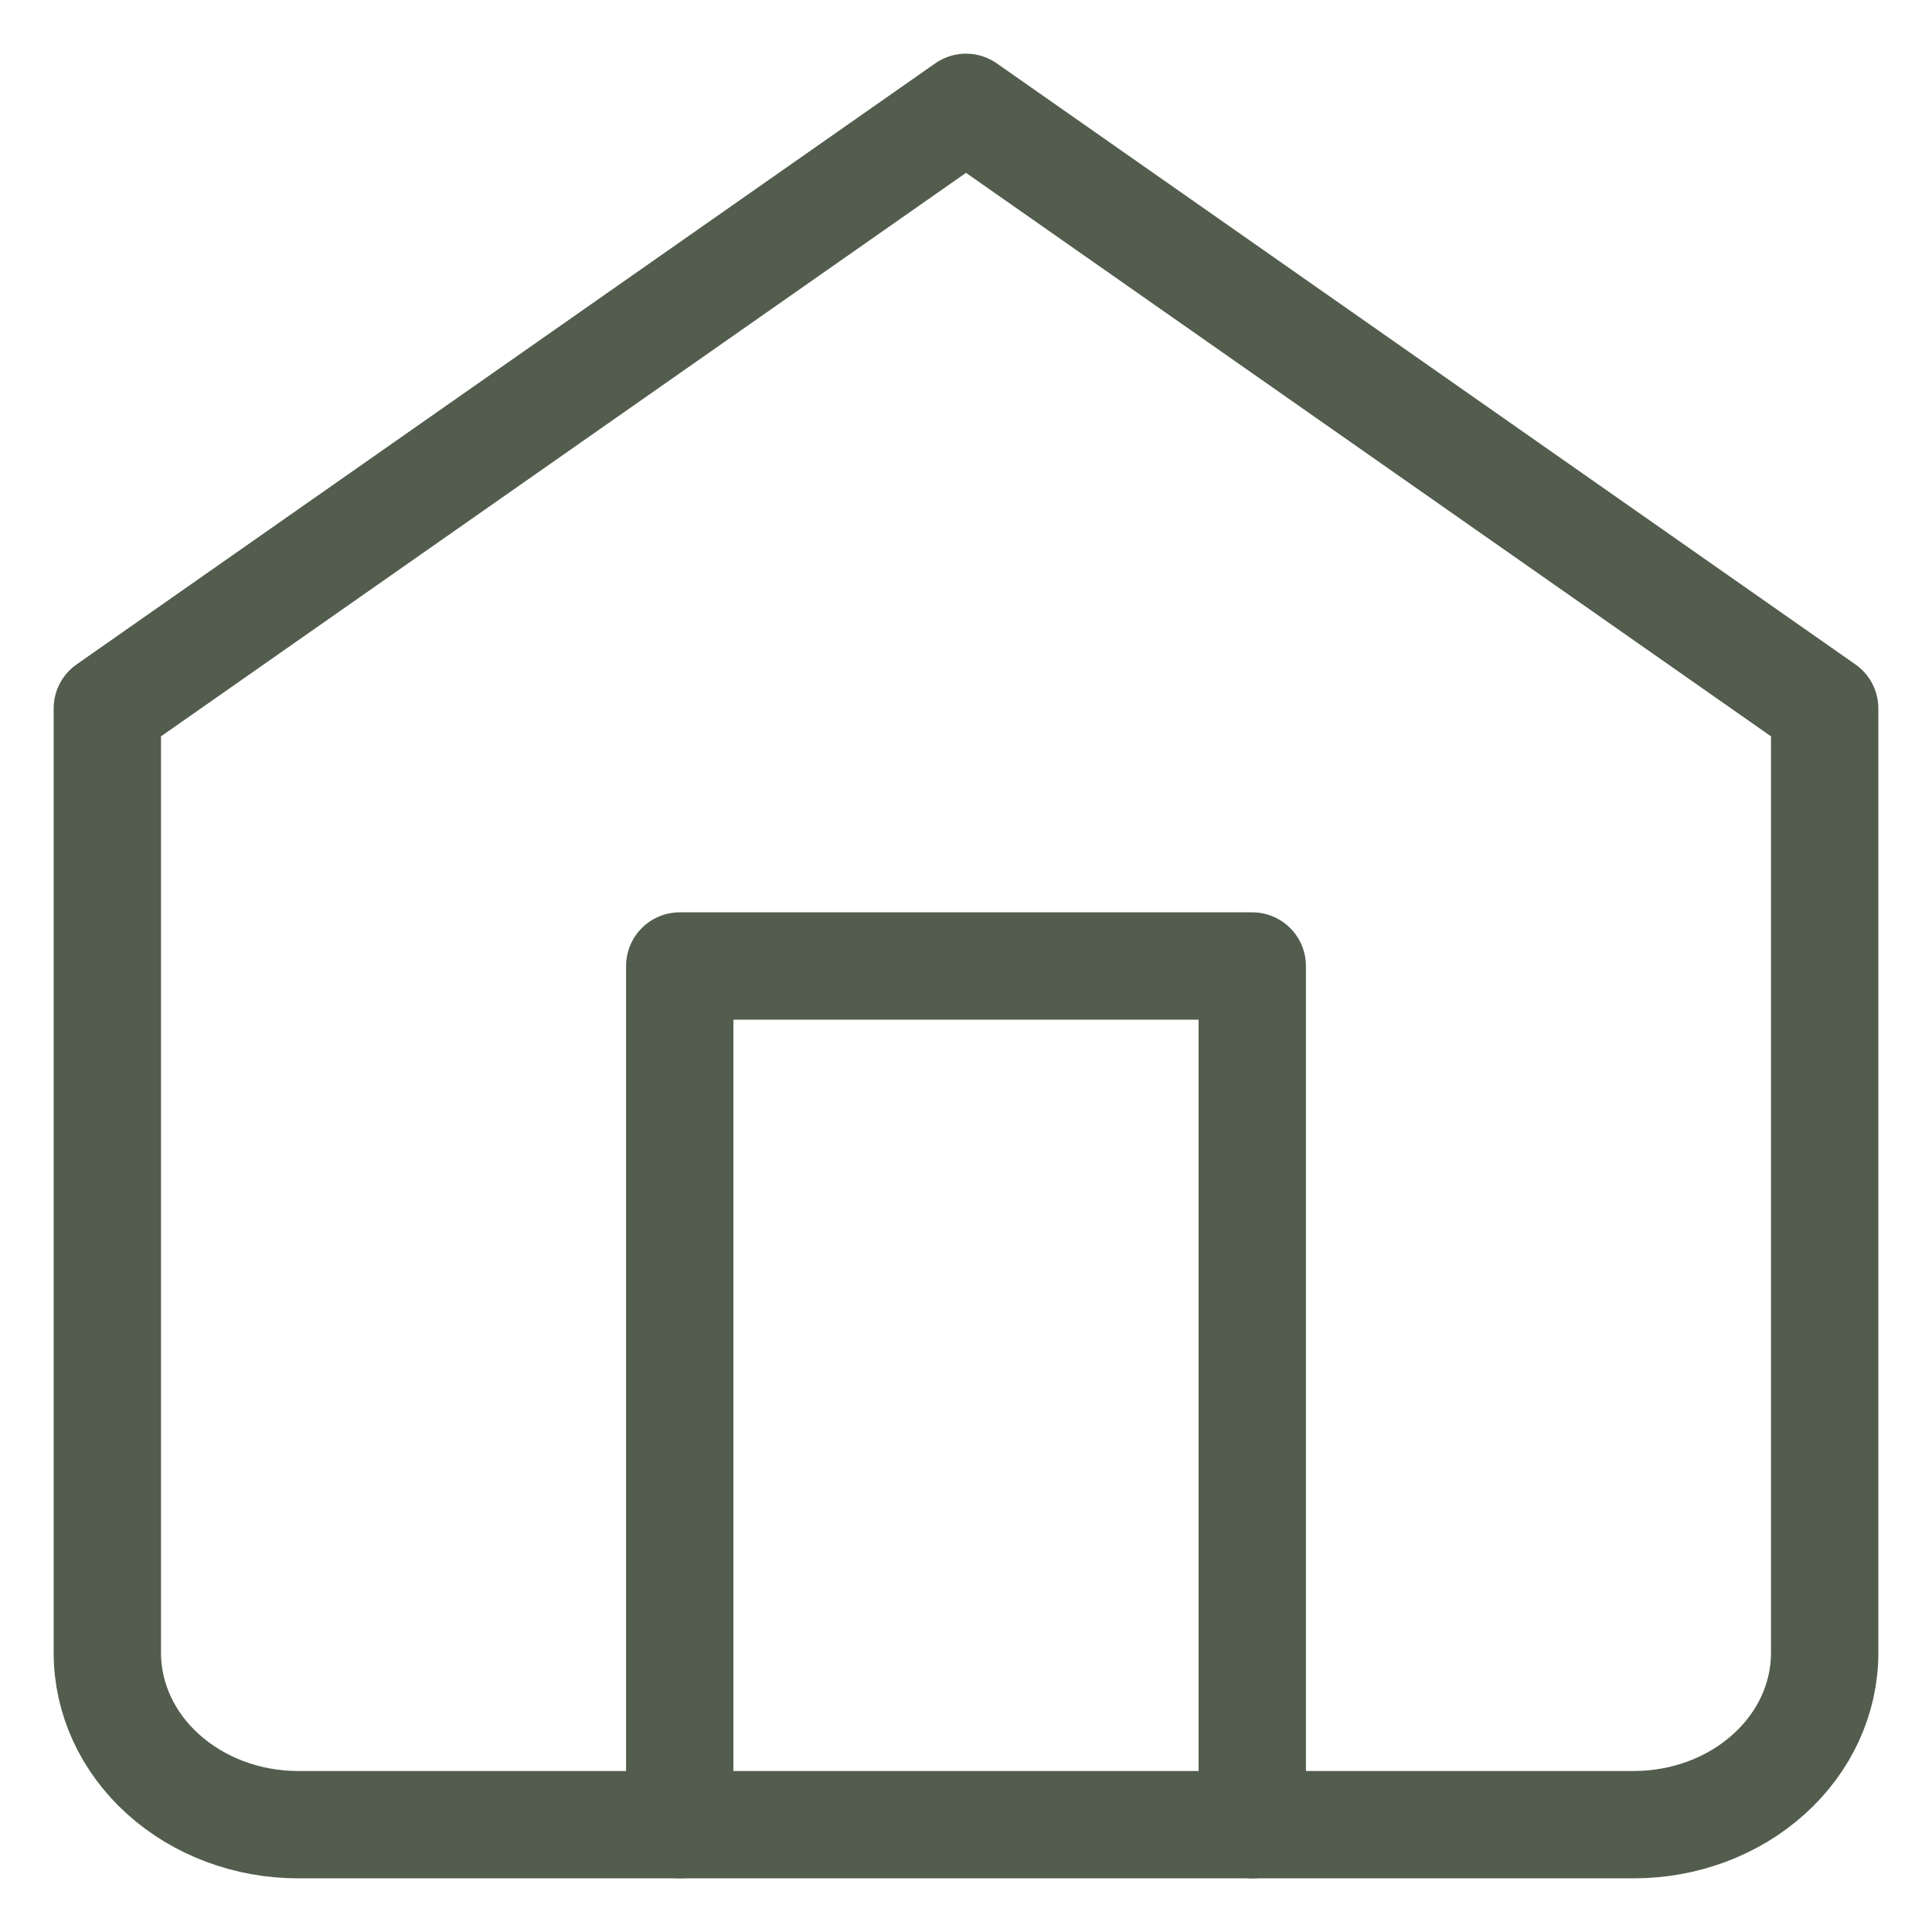 <svg width="18" height="18" viewBox="0 0 18 18" fill="none" xmlns="http://www.w3.org/2000/svg">
<path d="M1 6.6L9 1L17 6.6V15.4C17 15.824 16.813 16.231 16.479 16.531C16.146 16.831 15.694 17 15.222 17H2.778C2.306 17 1.854 16.831 1.521 16.531C1.187 16.231 1 15.824 1 15.4V6.6Z" stroke="#525D4D" stroke-linecap="round" stroke-linejoin="round"/>
<path d="M6.333 17V9H11.667V17" stroke="#525D4D" stroke-linecap="round" stroke-linejoin="round"/>
</svg>
